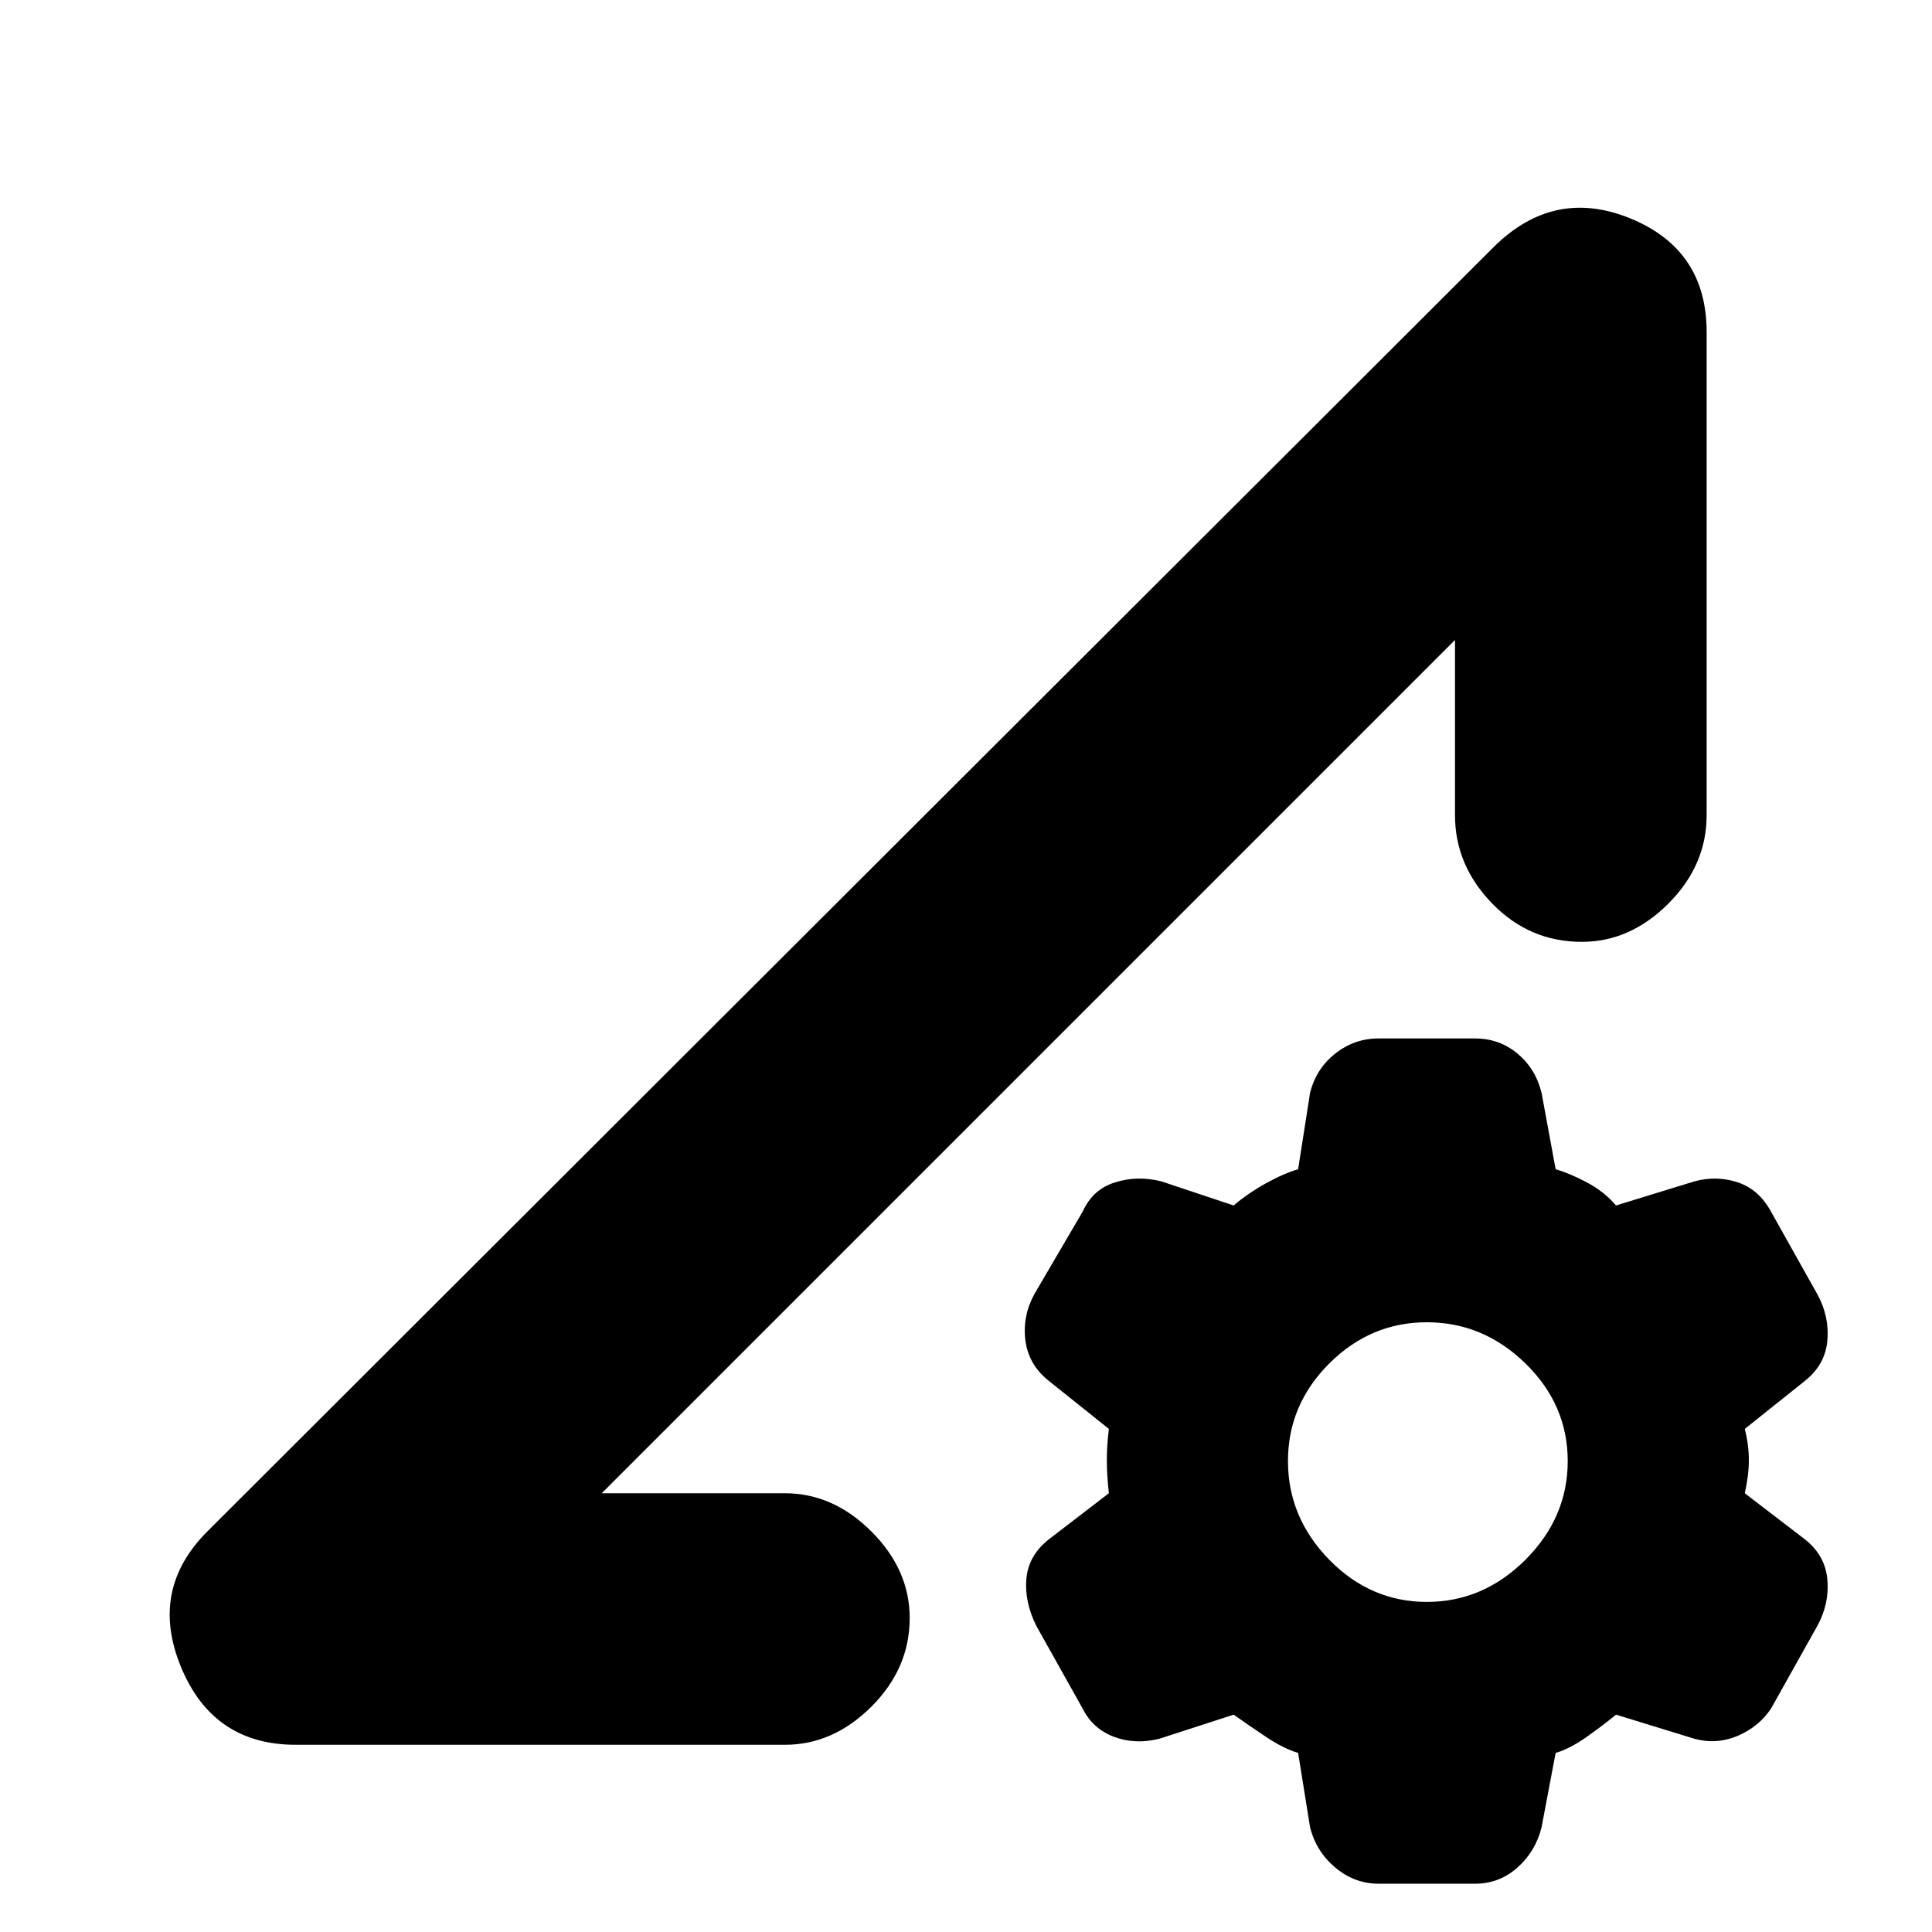 <svg xmlns="http://www.w3.org/2000/svg" height="20" width="20"><path d="M3.062 18.062q-.854 0-1.187-.802-.333-.802.271-1.406L15.458 2.562q.625-.624 1.417-.302.792.323.792 1.178v5q0 .52-.396.916t-.896.396q-.542 0-.927-.396-.386-.396-.386-.916V6.625l-8.833 8.833h1.896q.5 0 .896.396t.396.896q0 .521-.396.917-.396.395-.896.395ZM14.271 19.5q-.25 0-.448-.167-.198-.166-.261-.416l-.124-.771q-.146-.042-.334-.167-.187-.125-.333-.229L12 18q-.25.062-.469-.021-.219-.083-.323-.291l-.479-.855q-.125-.25-.104-.489.021-.24.229-.406l.625-.48q-.021-.187-.021-.343 0-.157.021-.323l-.625-.5q-.208-.167-.239-.417-.032-.25.093-.479l.5-.854q.104-.23.334-.302.229-.073.479-.011l.75.25q.146-.125.333-.229.188-.104.334-.146l.124-.792q.063-.25.261-.406.198-.156.448-.156h1q.25 0 .437.156.188.156.25.406l.146.792q.146.042.323.136.177.093.302.239l.813-.25q.229-.062.448.011.218.072.343.302l.479.854q.126.229.105.479-.021.25-.229.417l-.626.5q.042.166.042.323 0 .156-.042.343l.626.48q.208.166.229.416.021.25-.105.479l-.479.855q-.125.187-.343.281-.219.093-.448.031l-.813-.25q-.125.104-.302.229t-.323.167l-.146.771q-.062.25-.25.416-.187.167-.437.167Zm.5-2.917q.583 0 1.021-.437.437-.438.437-1.021t-.437-1.01q-.438-.427-1.021-.427t-1.011.427q-.427.427-.427 1.01t.427 1.021q.428.437 1.011.437Zm-4.125-5.541Z"/></svg>